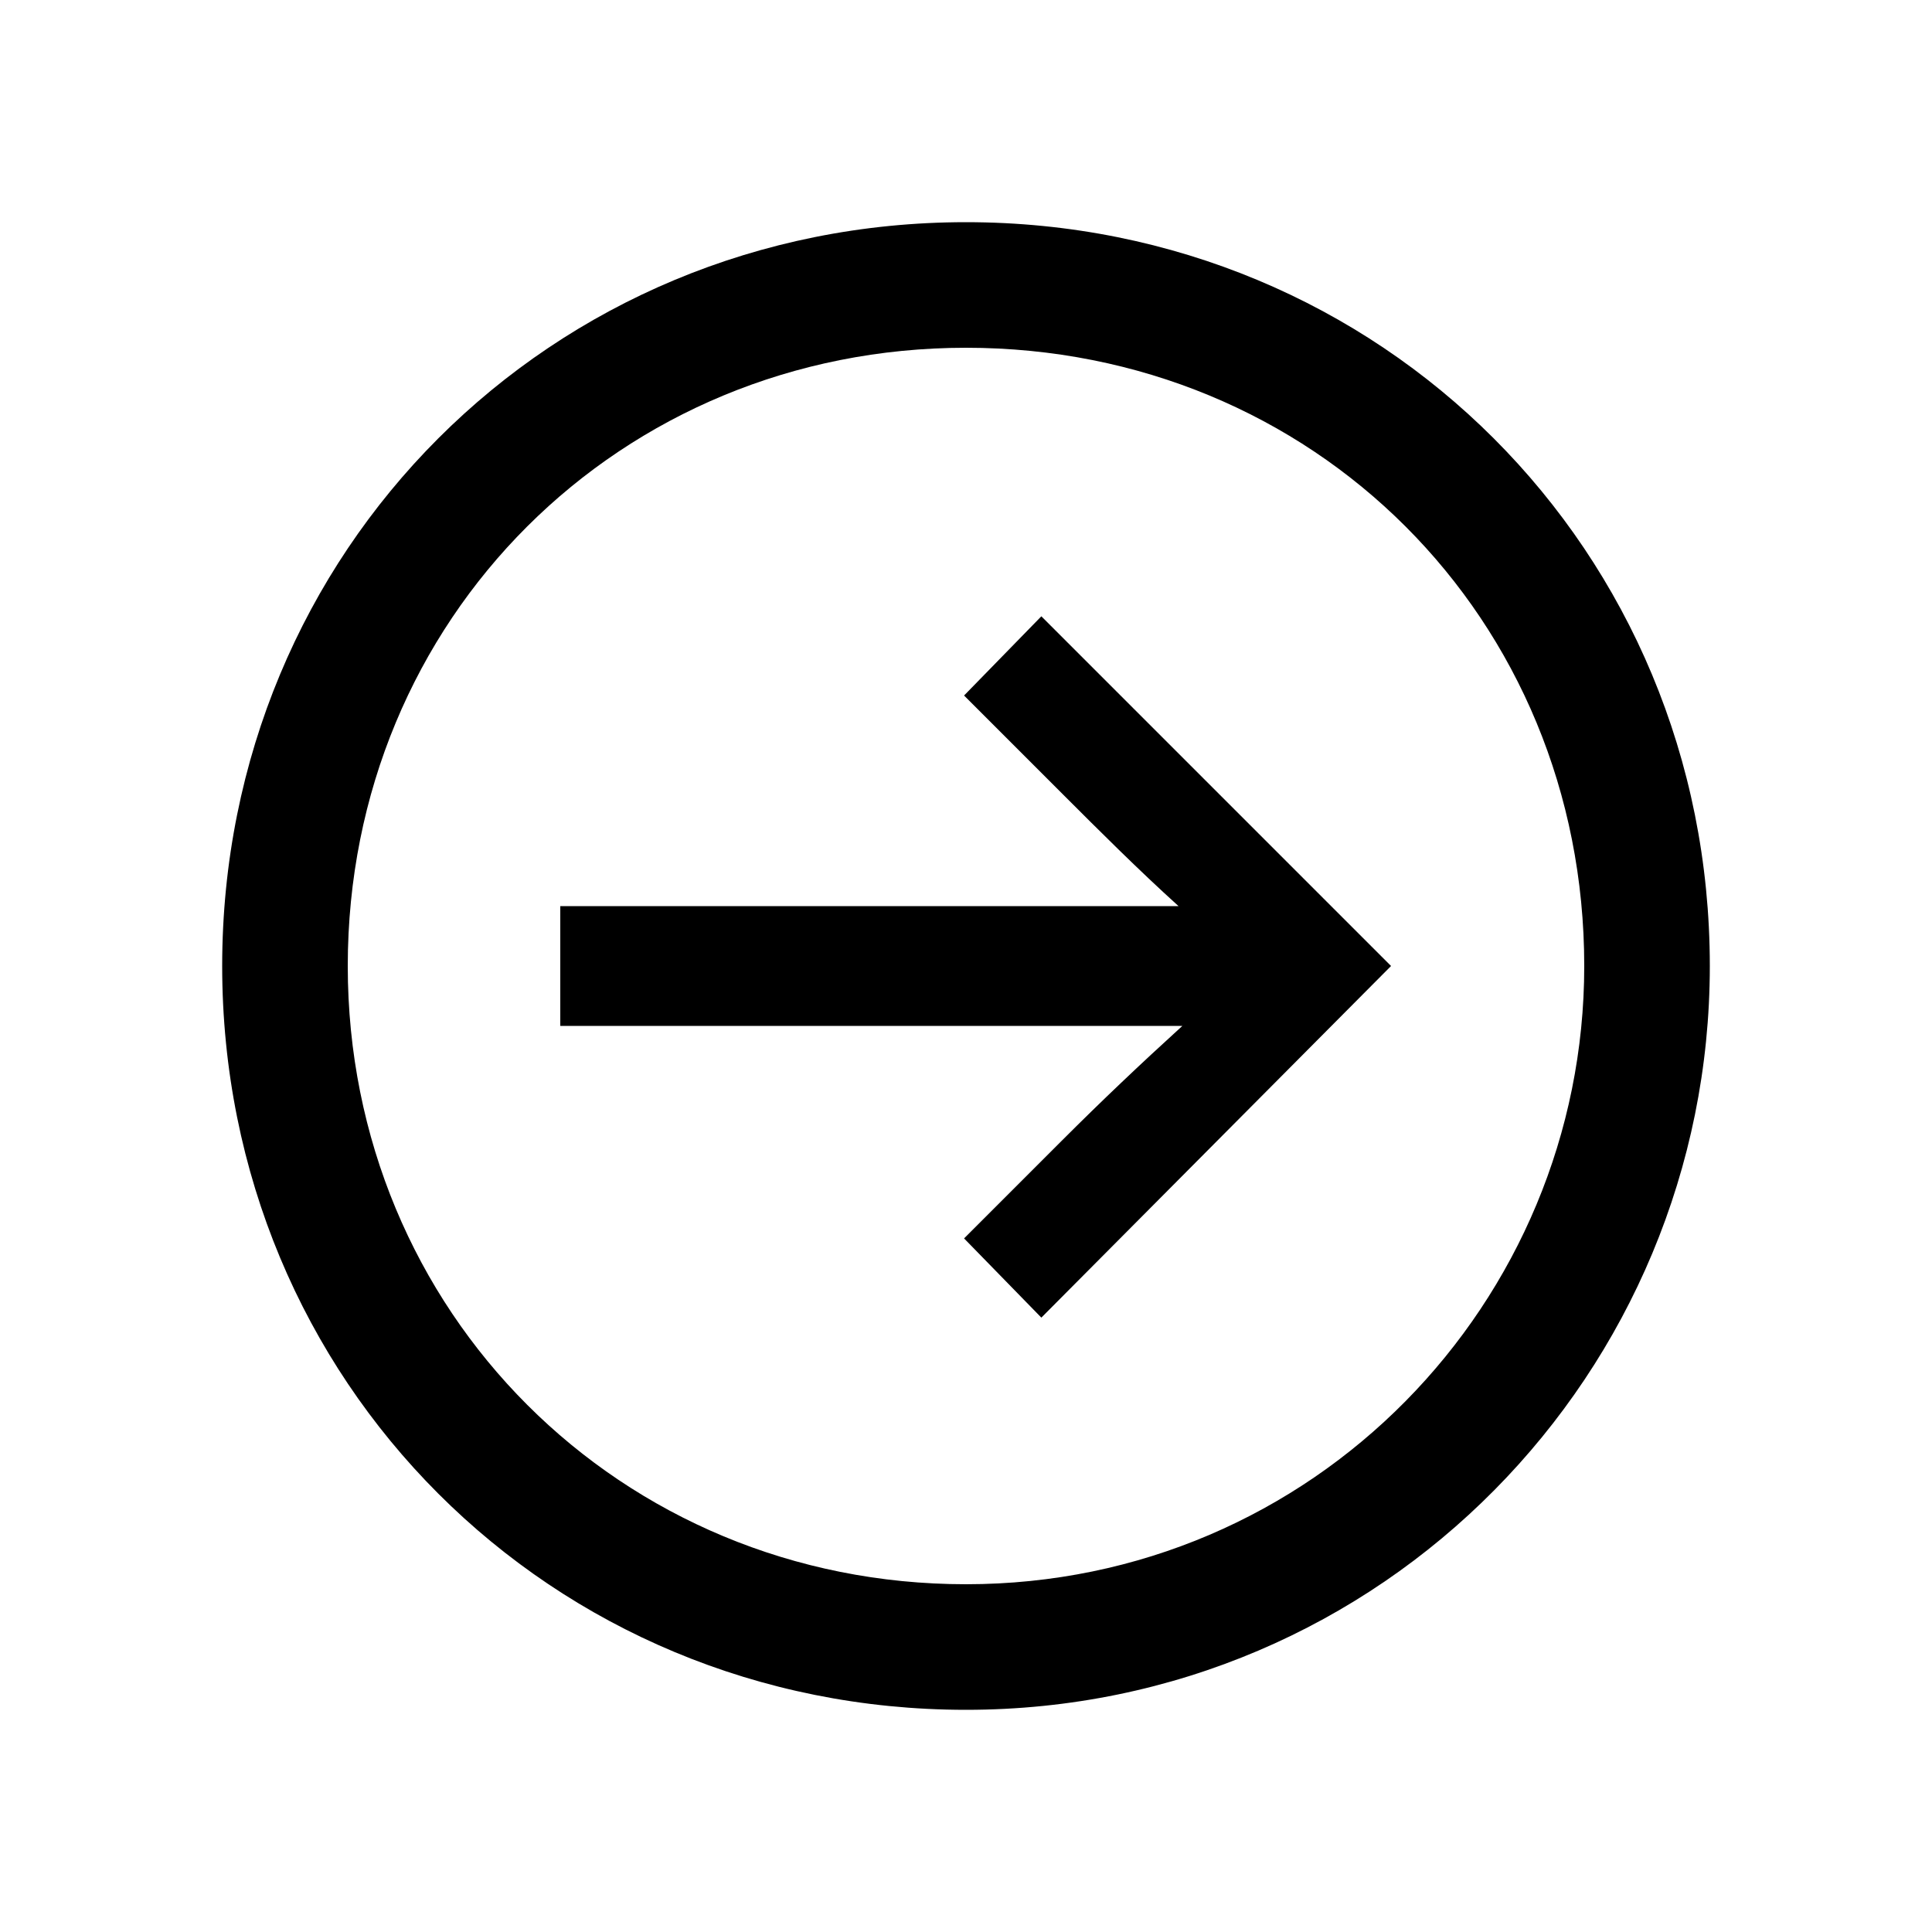 <svg xmlns="http://www.w3.org/2000/svg" width="24" height="24" fill="none" viewBox="0 0 24 24"><path fill="#000" d="M12.936 16.368L17.28 12L12.936 7.656L11.976 8.64L13.2 9.864C13.656 10.32 14.136 10.8 14.64 11.256H6.96V12.744H14.688C14.16 13.224 13.68 13.68 13.2 14.16L11.976 15.384L12.936 16.368ZM2.76 12C2.76 17.16 6.84 21.24 12 21.24C17.184 21.24 21.24 17.04 21.24 12C21.24 6.84 17.16 2.76 12 2.76C6.84 2.76 2.76 6.84 2.76 12ZM4.32 12C4.32 7.68 7.704 4.32 12 4.32C16.32 4.32 19.68 7.68 19.68 12C19.68 16.176 16.32 19.68 12 19.68C7.704 19.68 4.32 16.296 4.32 12Z"/></svg>
